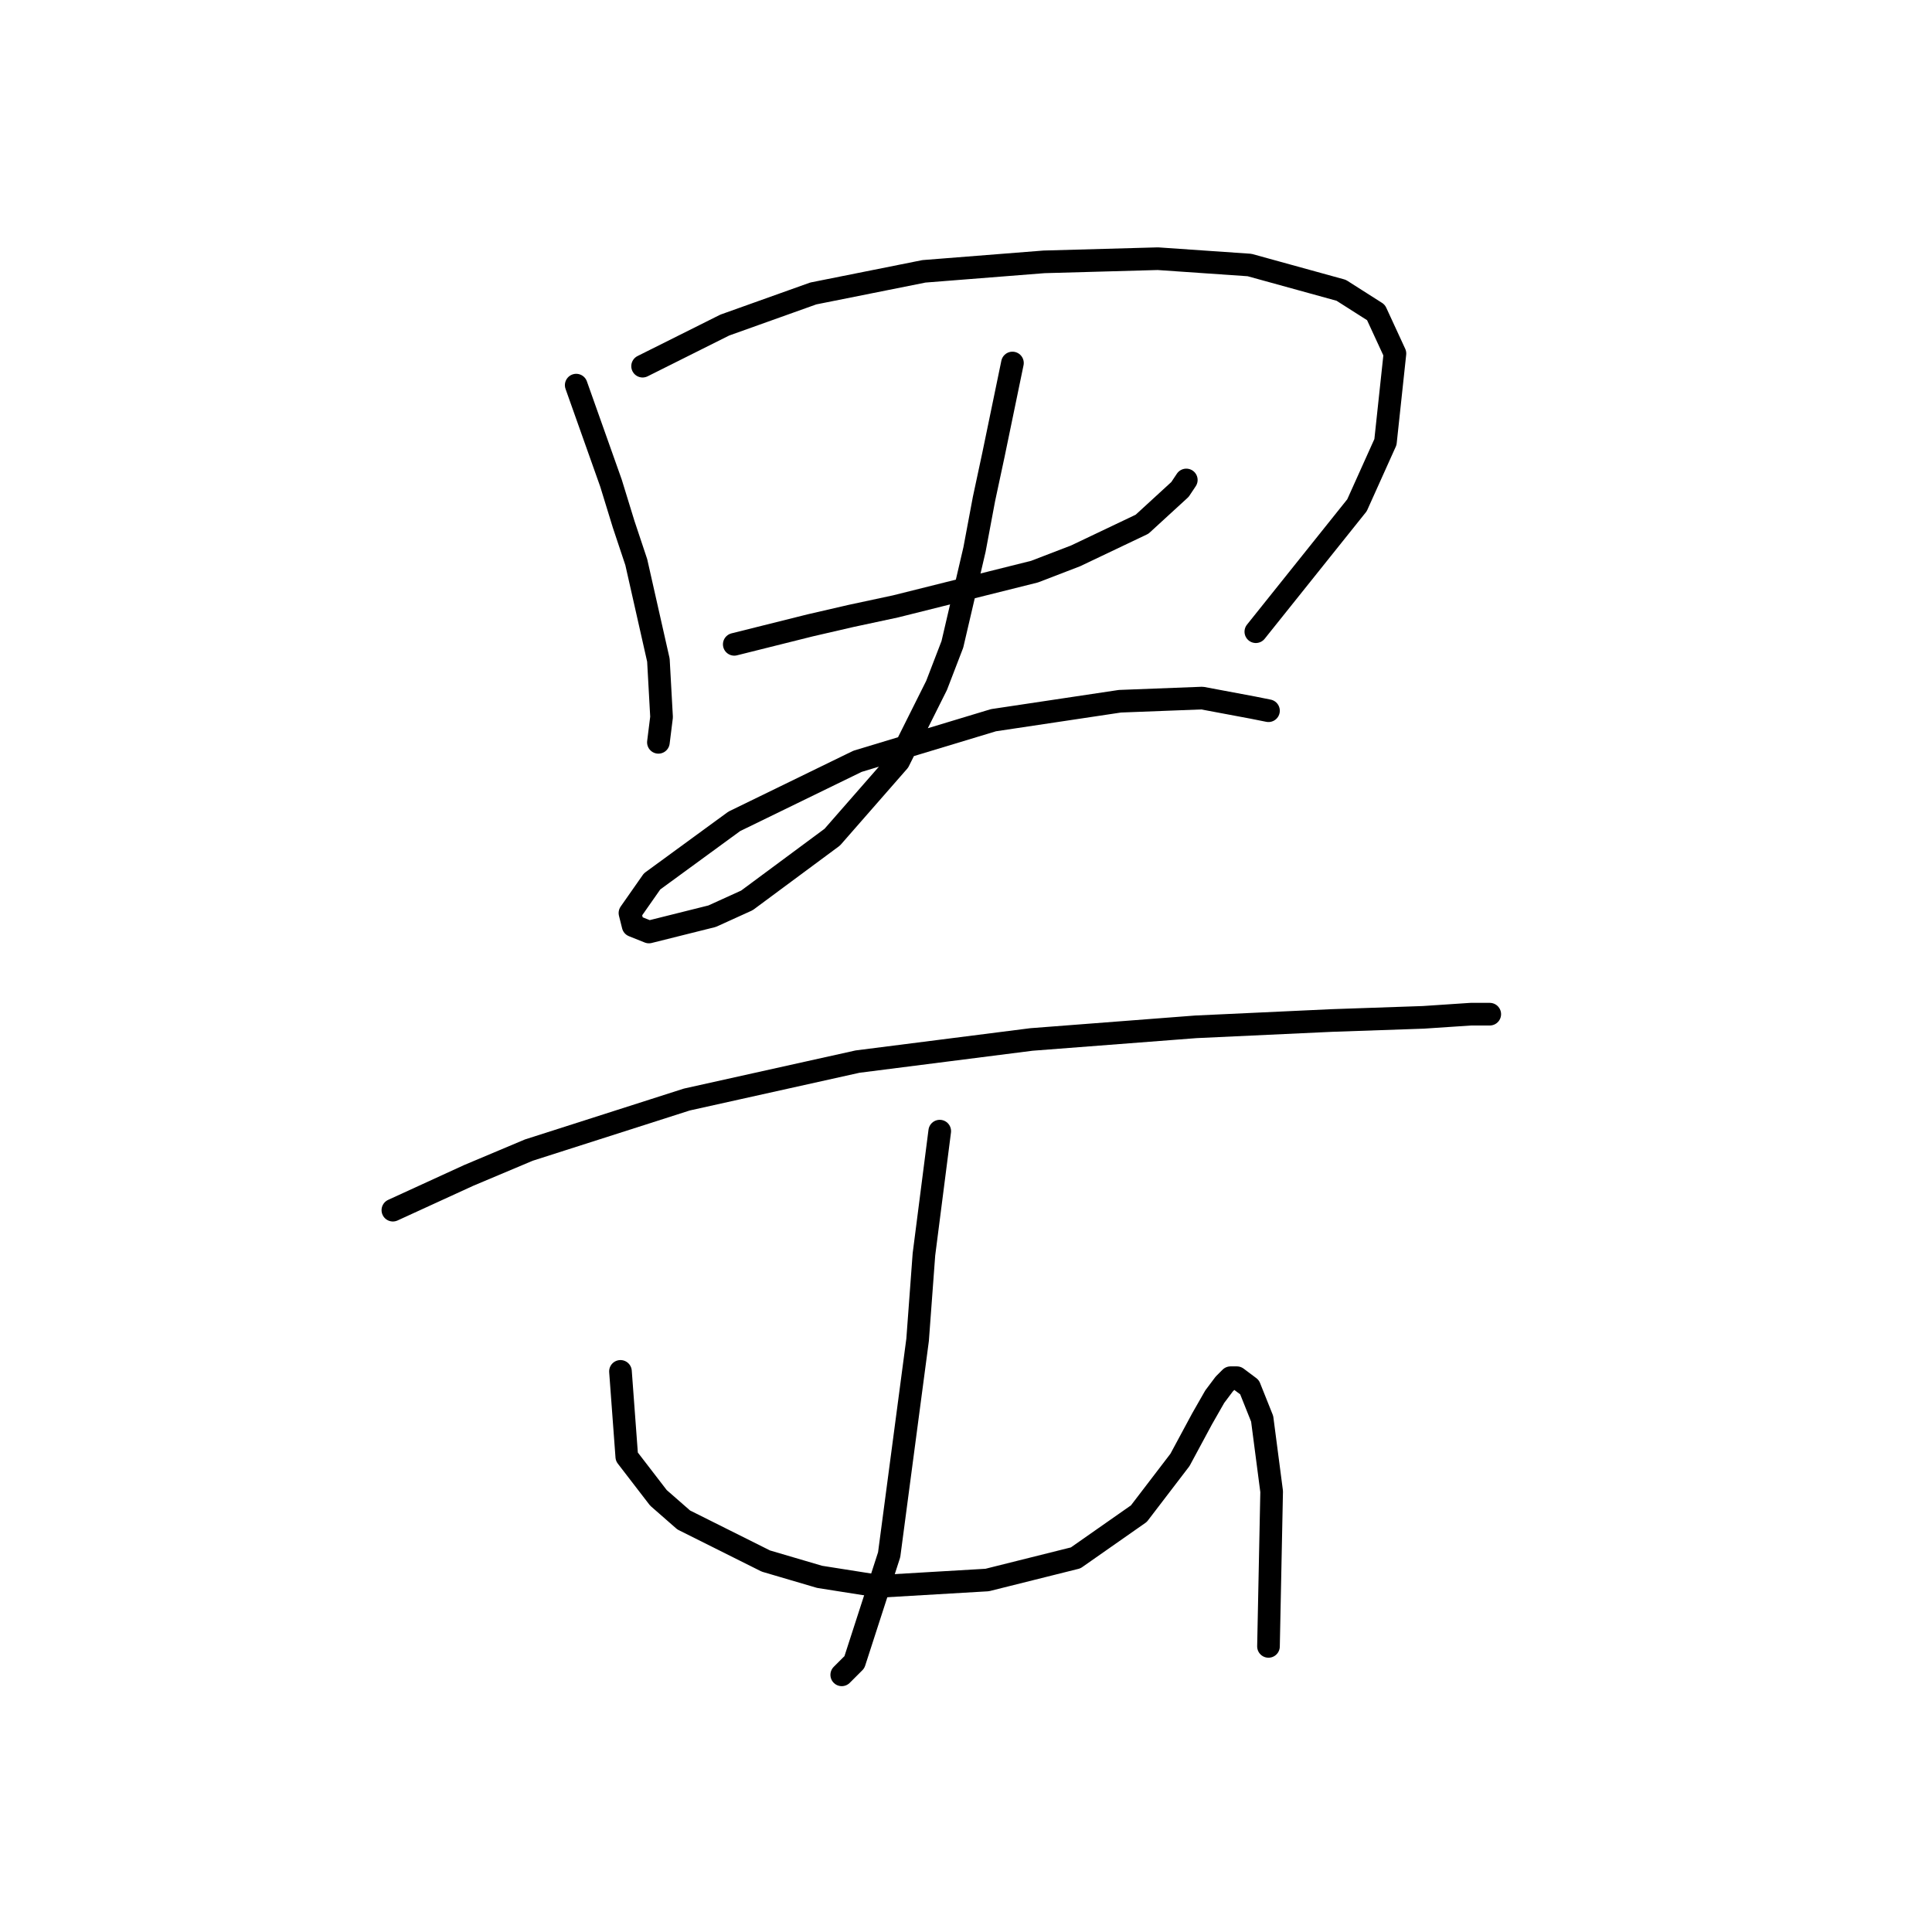 <?xml version="1.0" standalone="no"?>
    <svg width="256" height="256" xmlns="http://www.w3.org/2000/svg" version="1.1">
    <polyline stroke="black" stroke-width="3" stroke-linecap="round" fill="transparent" stroke-linejoin="round" points="76.351 51.032 80.959 64.016 82.634 69.462 84.31 74.488 87.242 87.472 87.66 95.012 87.242 98.363 87.242 98.363 " />
        <polyline stroke="black" stroke-width="3" stroke-linecap="round" fill="transparent" stroke-linejoin="round" points="85.147 48.519 96.038 43.074 107.766 38.885 122.426 35.953 138.342 34.697 153.421 34.278 165.568 35.115 177.715 38.466 182.322 41.398 184.835 46.843 183.579 58.571 179.809 66.948 166.405 83.703 166.405 83.703 " />
        <polyline stroke="black" stroke-width="3" stroke-linecap="round" fill="transparent" stroke-linejoin="round" points="97.294 85.378 107.347 82.865 112.792 81.608 118.656 80.352 137.086 75.744 142.531 73.65 151.327 69.462 156.353 64.854 157.191 63.598 157.191 63.598 " />
        <polyline stroke="black" stroke-width="3" stroke-linecap="round" fill="transparent" stroke-linejoin="round" points="134.154 48.1 131.64 60.247 130.384 66.111 129.127 72.812 126.195 85.378 124.101 90.823 119.075 100.876 110.279 110.928 98.97 119.306 94.362 121.4 85.985 123.494 83.891 122.656 83.472 120.981 86.404 116.792 97.294 108.834 113.63 100.876 131.64 95.431 148.395 92.918 159.285 92.499 165.987 93.755 168.081 94.174 168.081 94.174 " />
        <polyline stroke="black" stroke-width="3" stroke-linecap="round" fill="transparent" stroke-linejoin="round" points="52.058 160.353 62.11 155.746 70.069 152.395 91.011 145.693 113.63 140.667 136.667 137.735 158.447 136.06 176.458 135.222 188.605 134.803 194.888 134.384 197.401 134.384 196.982 134.384 196.982 134.384 " />
        <polyline stroke="black" stroke-width="3" stroke-linecap="round" fill="transparent" stroke-linejoin="round" points="124.52 149.882 122.426 166.217 121.588 177.527 117.818 206.009 113.211 220.25 111.535 221.925 111.535 221.925 " />
        <polyline stroke="black" stroke-width="3" stroke-linecap="round" fill="transparent" stroke-linejoin="round" points="82.215 181.715 83.053 193.024 87.242 198.469 90.592 201.401 101.483 206.846 108.603 208.941 116.562 210.197 130.803 209.36 142.531 206.428 150.908 200.564 156.353 193.443 159.285 187.998 160.96 185.066 162.217 183.391 163.055 182.553 163.892 182.553 165.568 183.809 167.243 187.998 168.5 197.632 168.081 218.156 168.081 218.156 " />
        </svg>